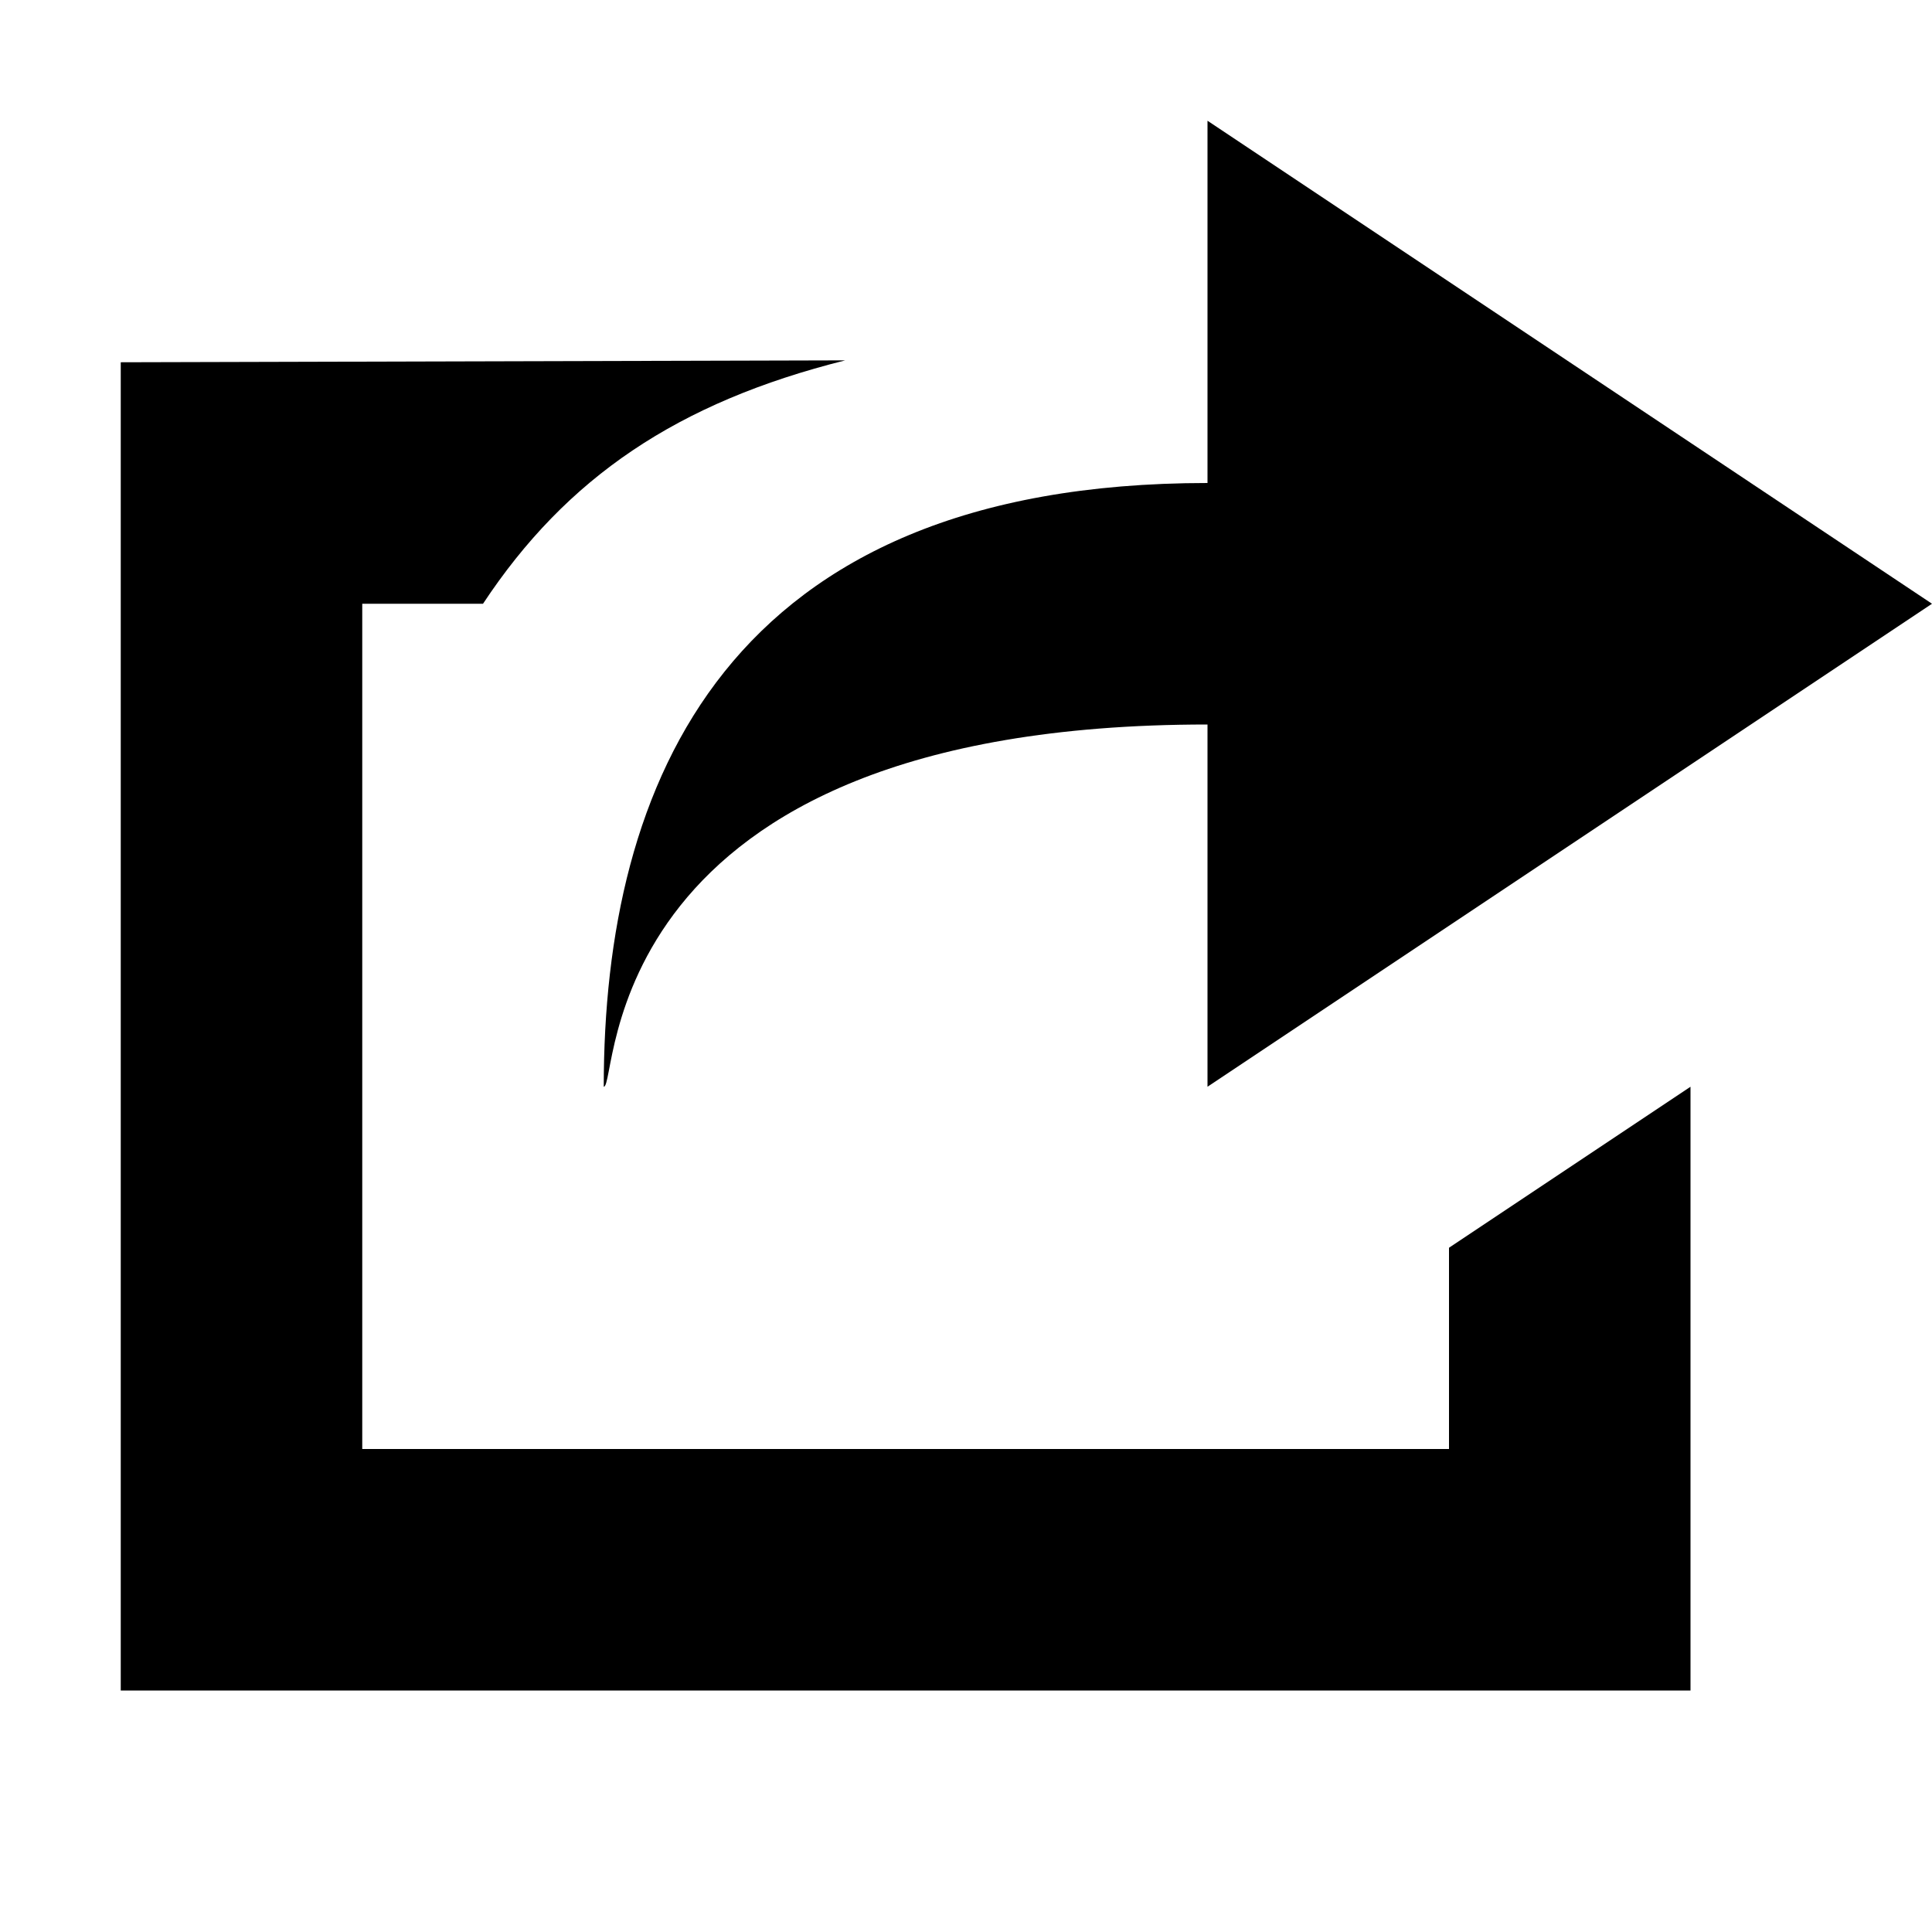 <?xml version="1.0" standalone="no"?><!DOCTYPE svg PUBLIC "-//W3C//DTD SVG 1.1//EN" "http://www.w3.org/Graphics/SVG/1.1/DTD/svg11.dtd"><svg t="1567408659710" class="icon" viewBox="0 0 1024 1024" version="1.1" xmlns="http://www.w3.org/2000/svg" p-id="1229" xmlns:xlink="http://www.w3.org/1999/xlink"  ><defs><style type="text/css"></style></defs><path d="M448 191c-88.819 22.226-147.739 62.054-192 129.008h-64v448h576V661.333L896 576v320.008H64v-704L448 191zM640 64l384 256-384 256V384c-326.4 0-312.016 192-320 192 0-160 64-320 320-320V64z" p-id="1230"></path></svg>